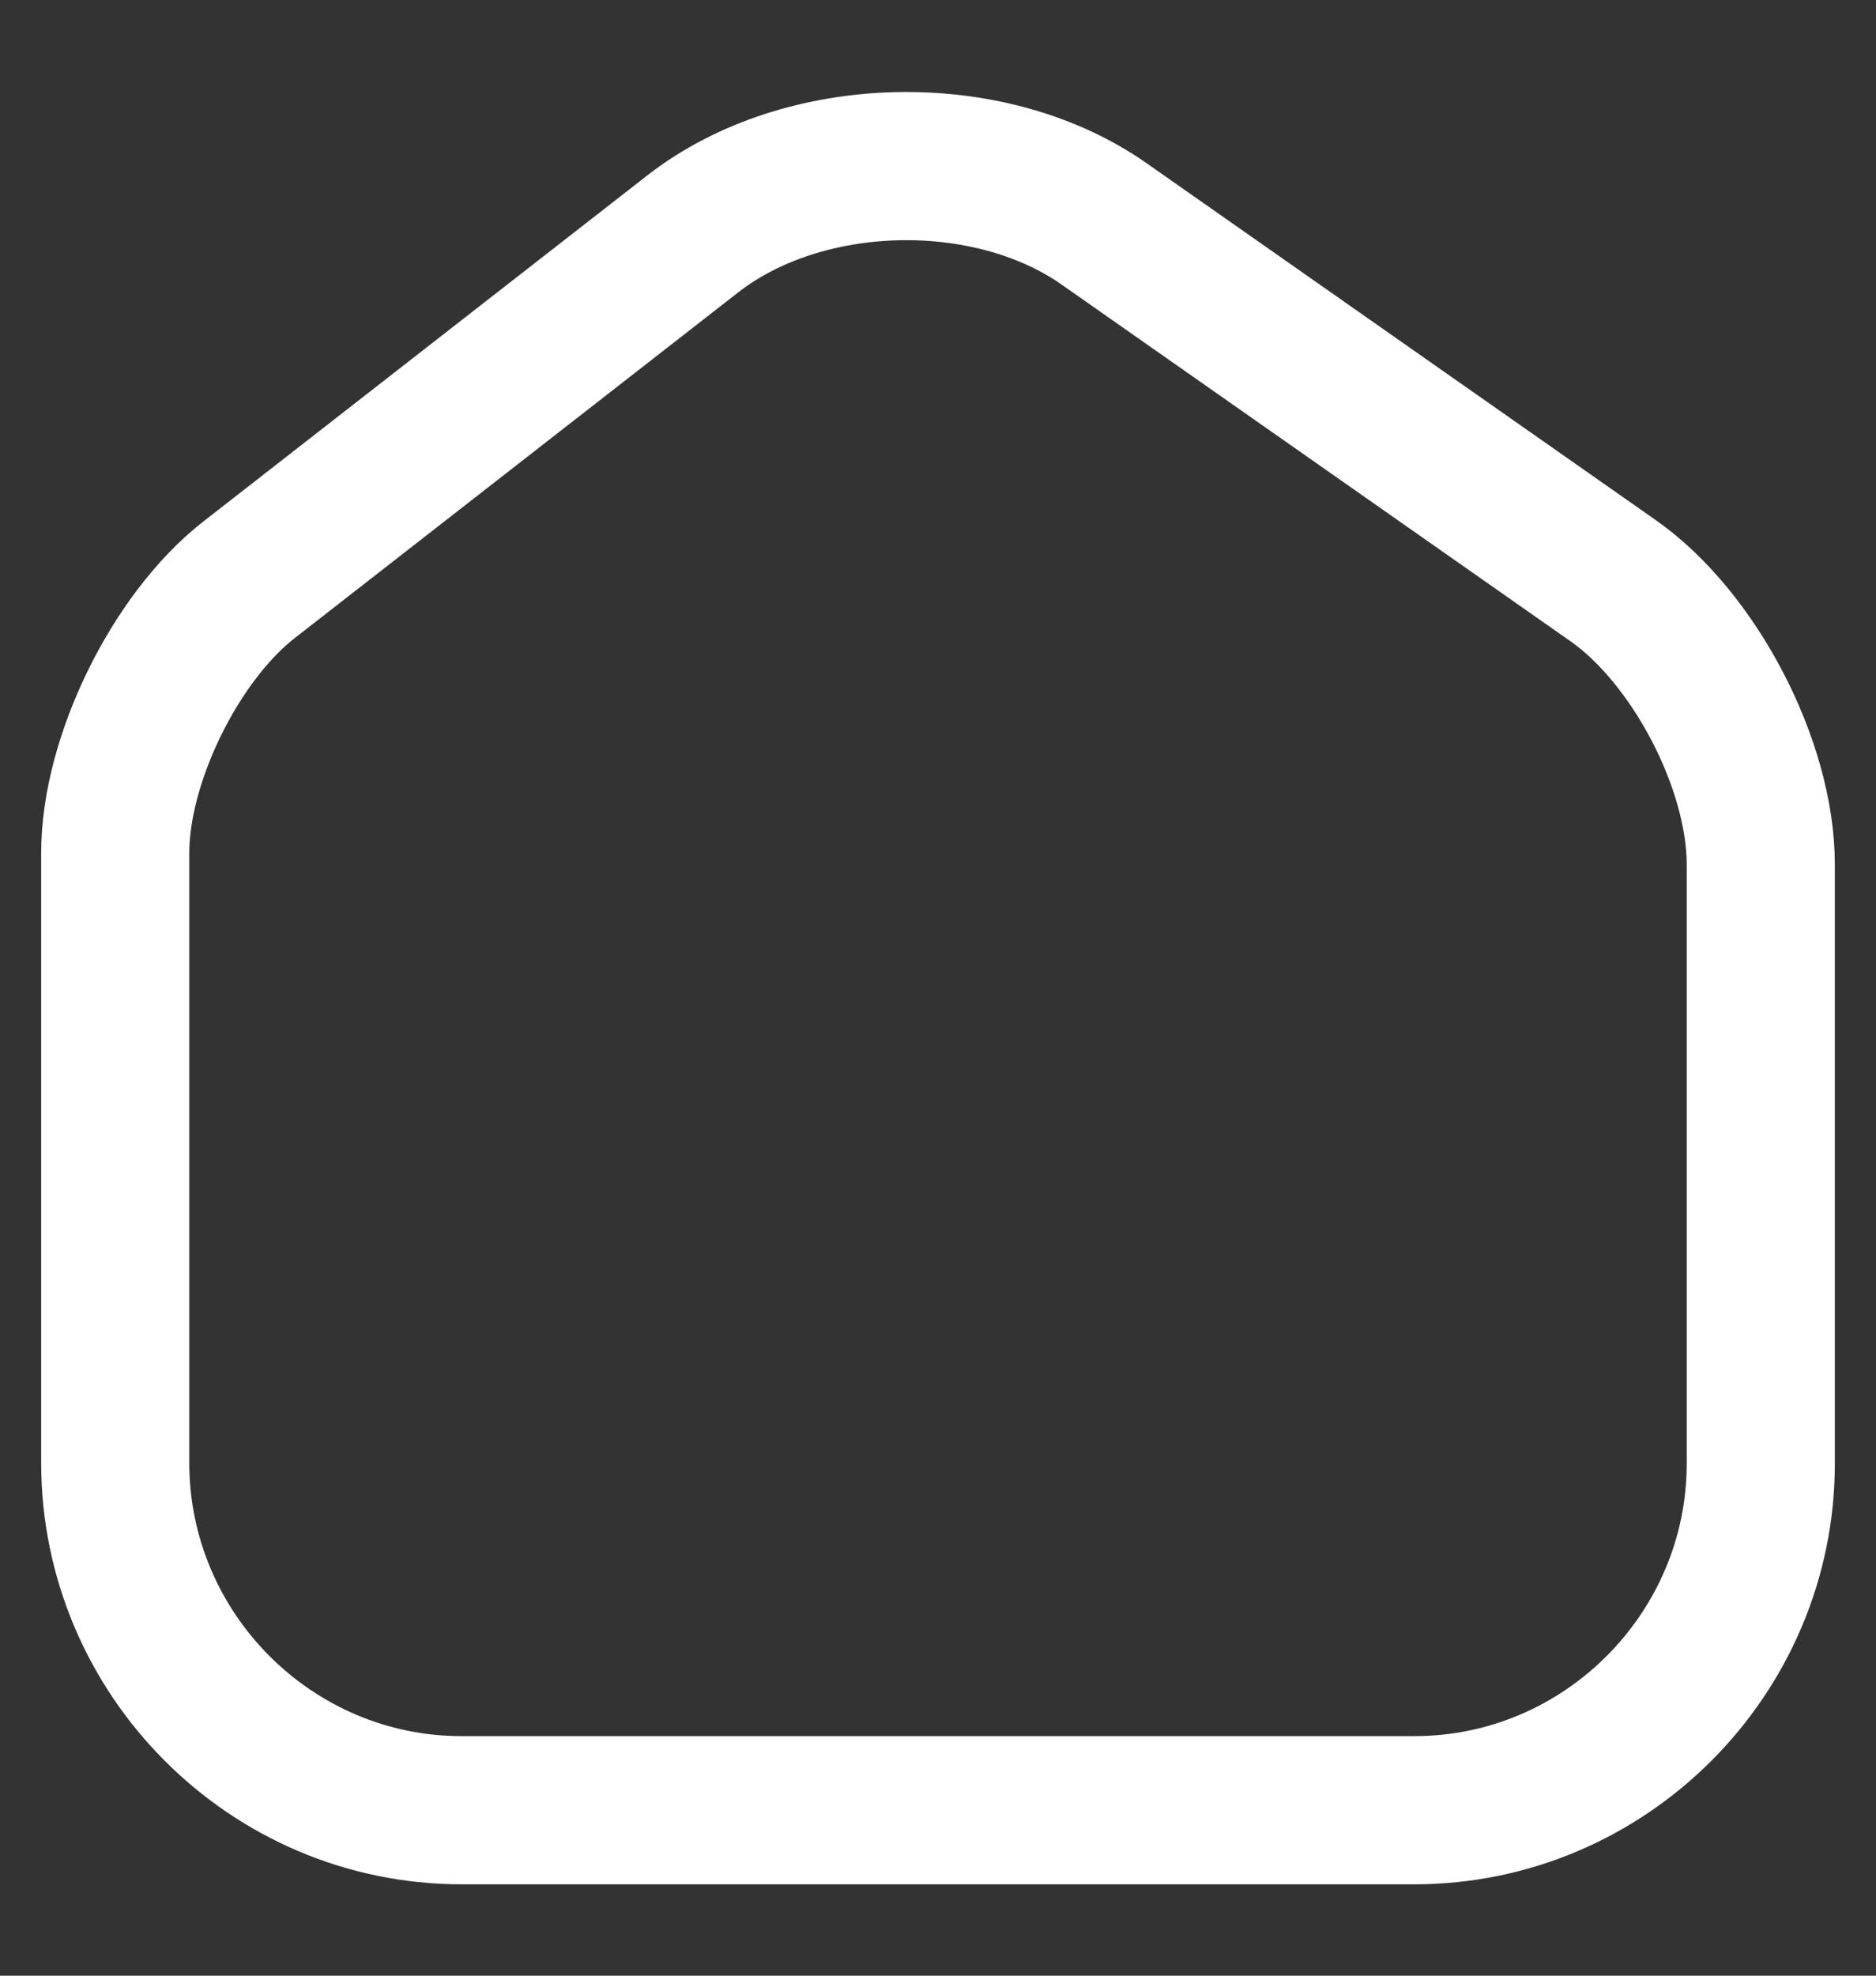 <svg width="19" height="20" viewBox="0 0 19 20" fill="none" xmlns="http://www.w3.org/2000/svg">
<rect x="0" y="0" width="19" height="20" fill="#333333" stroke="none"/>
<path d="M7.017 2.367L2.525 5.867C1.775 6.45 1.167 7.692 1.167 8.633V14.808C1.167 16.742 2.742 18.325 4.675 18.325H14.325C16.258 18.325 17.833 16.742 17.833 14.817V8.75C17.833 7.742 17.158 6.45 16.333 5.875L11.183 2.267C10.017 1.45 8.142 1.492 7.017 2.367Z" stroke="white" stroke-width="1.5" stroke-linecap="round" stroke-linejoin="round"/>
</svg>
